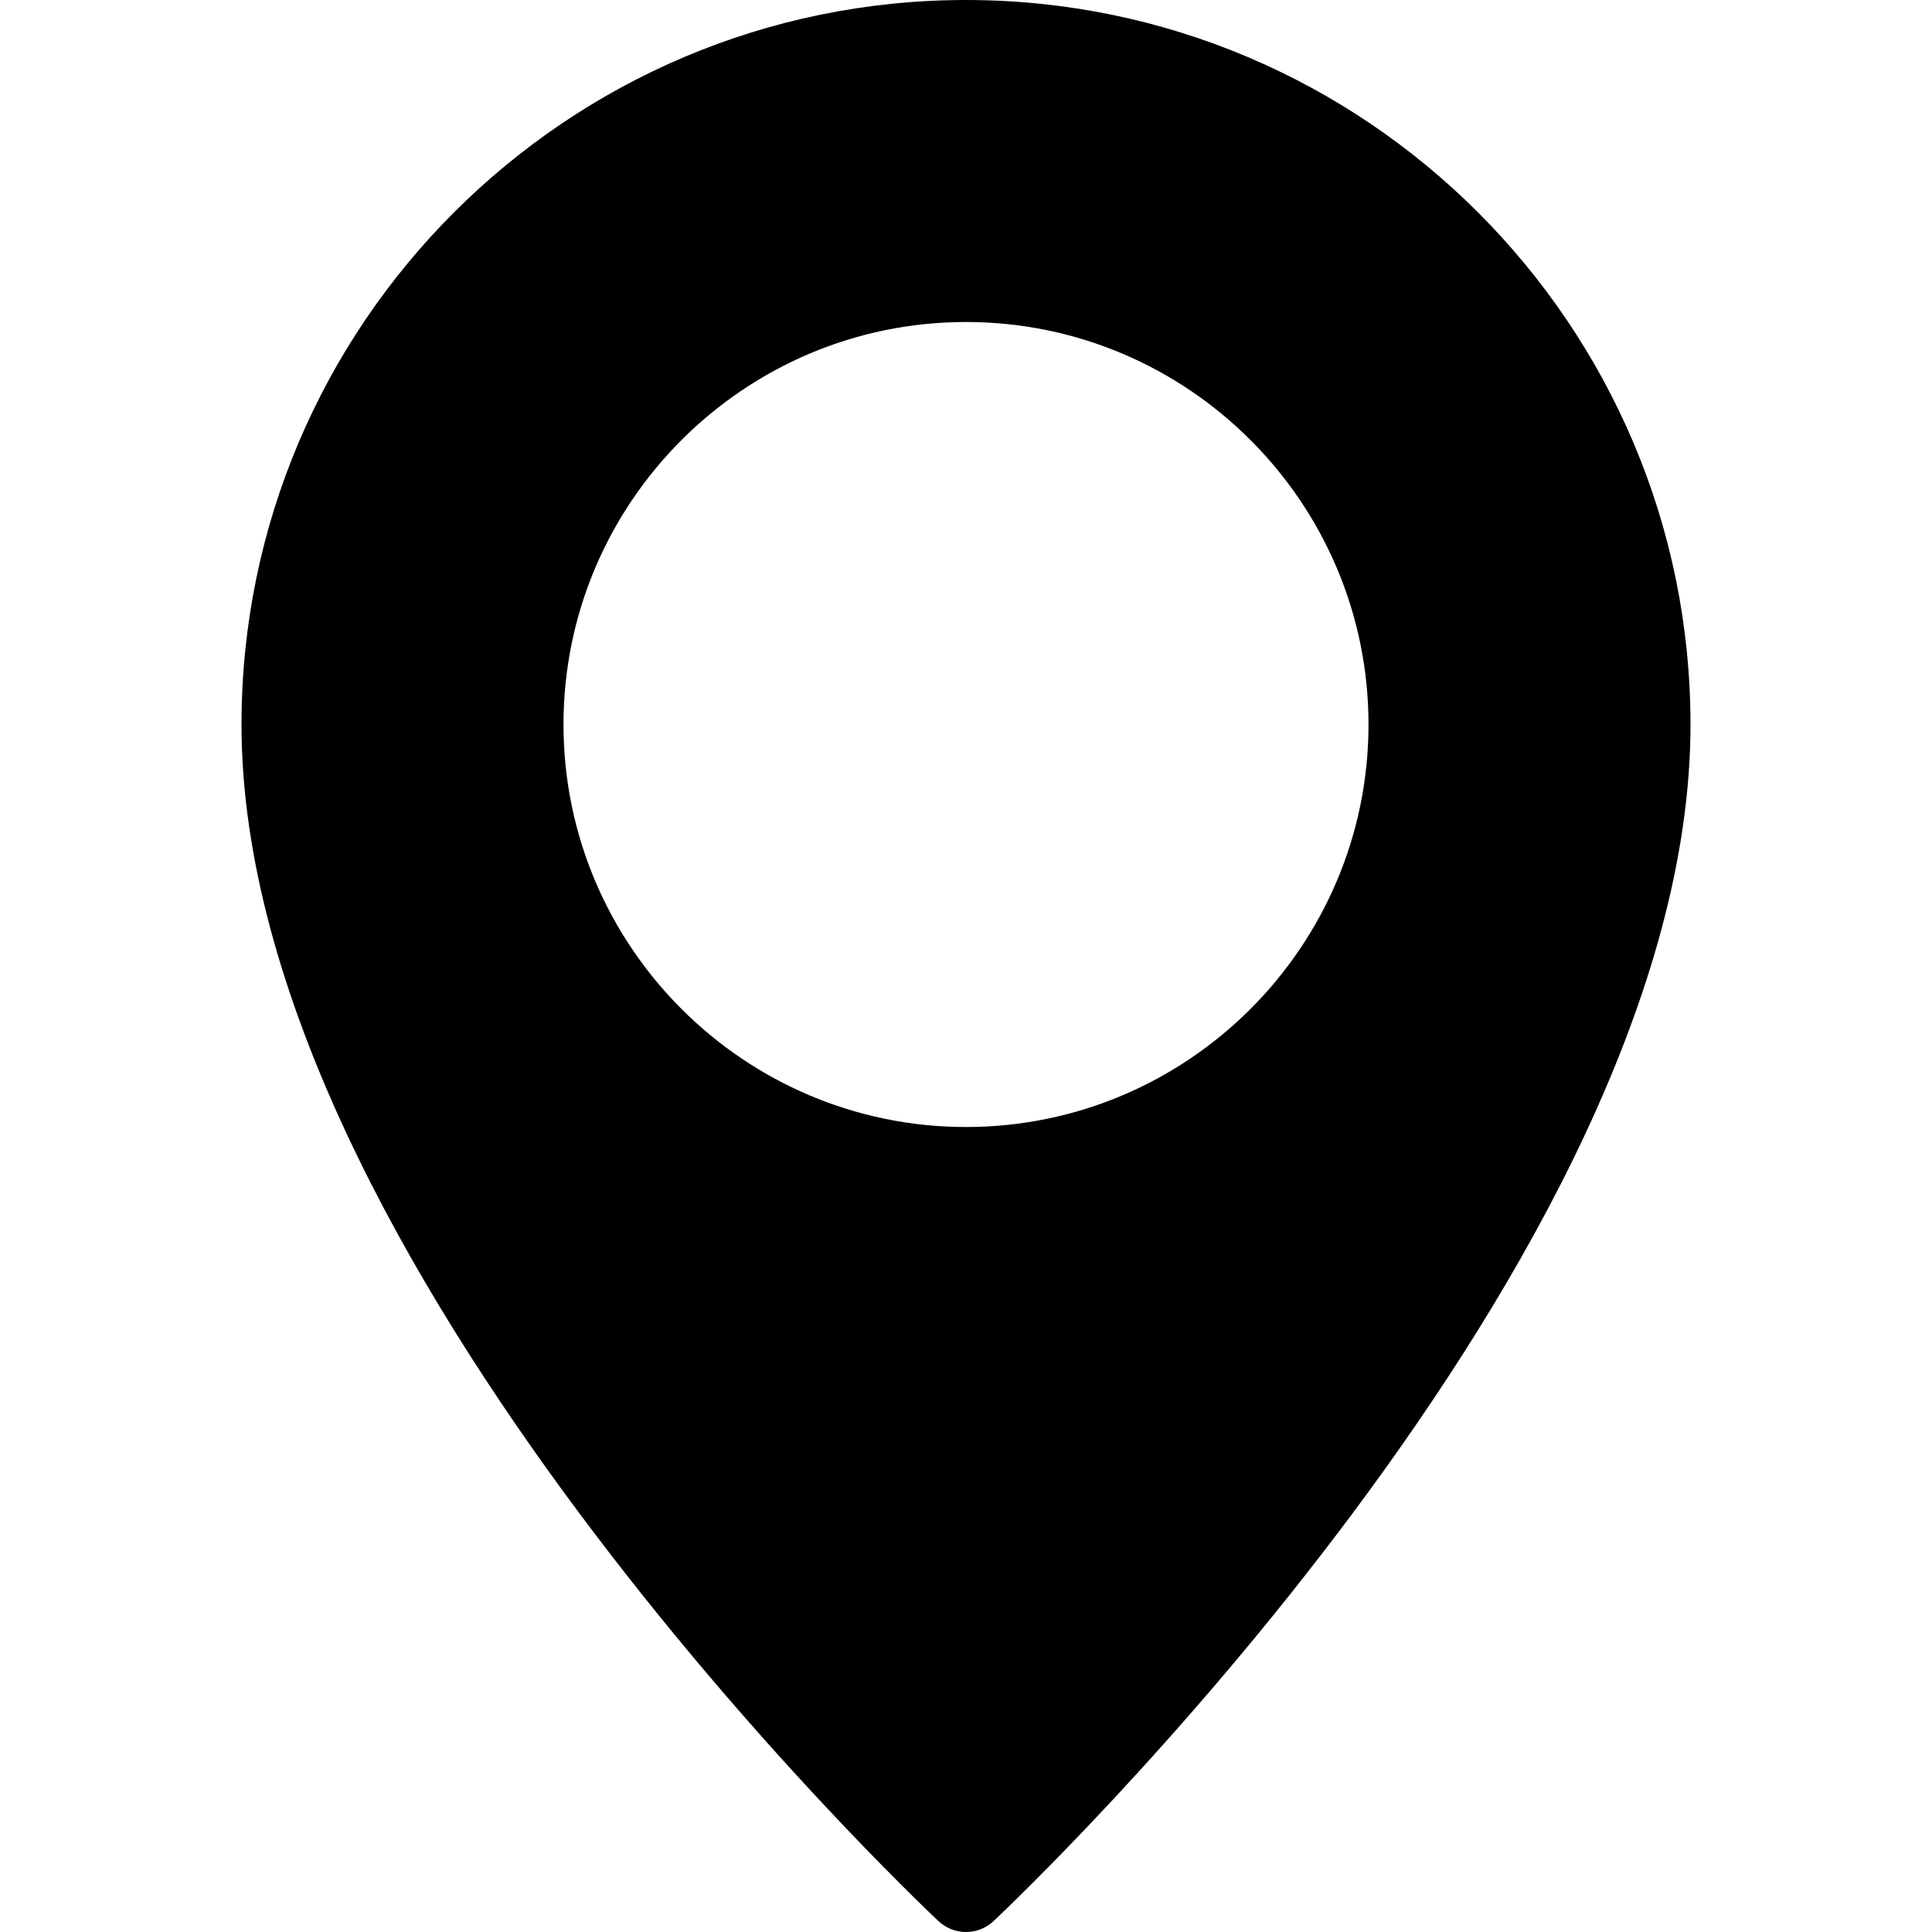 <svg xmlns="http://www.w3.org/2000/svg" viewBox="0 0 512 512"><path class="svg_icon" data-scale="scale(0.15)" data-offset-x="3" data-offset-y="1.3" d="M256 0C150.125 0 64 86.135 64 192c0 141.646 177.146 310 184.688 317.104C250.75 511.031 253.375 512 256 512s5.25-.969 7.313-2.896C270.854 502 448 333.646 448 192 448 86.135 361.875 0 256 0zm0 298.667c-58.813 0-106.667-47.854-106.667-106.667S197.188 85.333 256 85.333 362.667 133.188 362.667 192 314.813 298.667 256 298.667z"/></svg>